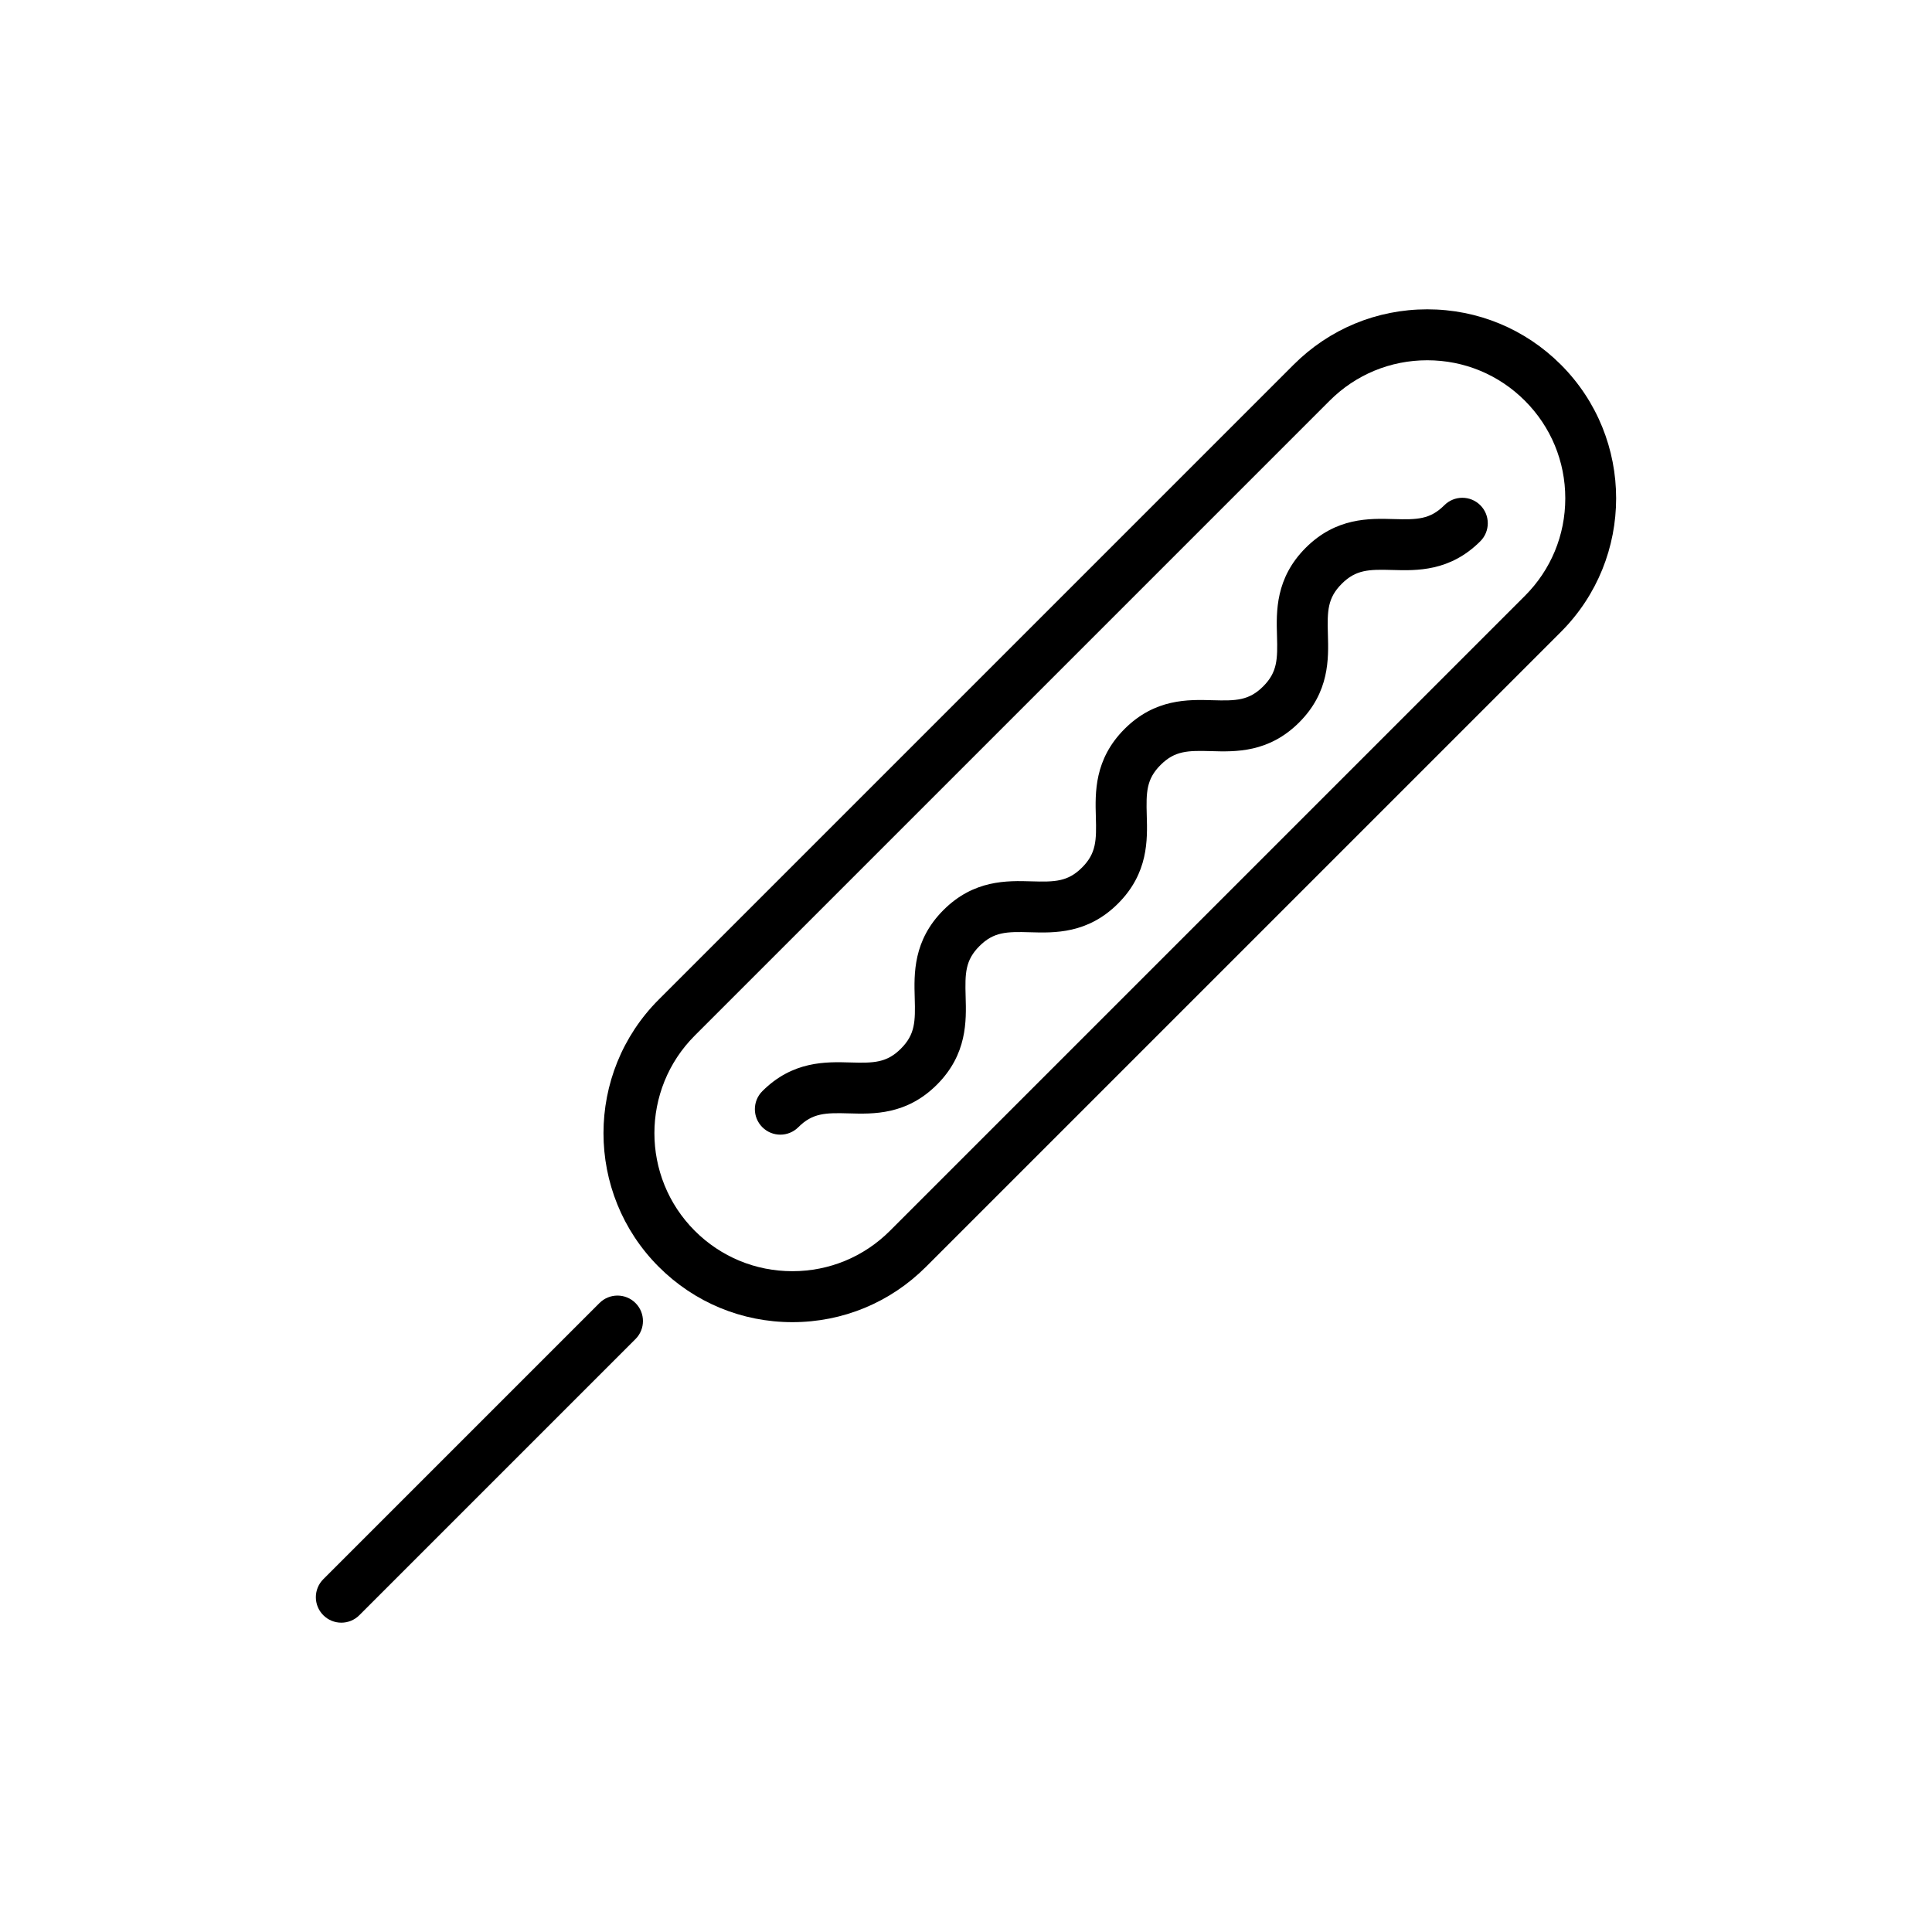 <?xml version="1.0" encoding="iso-8859-1"?>
<!-- Generator: Adobe Illustrator 17.1.0, SVG Export Plug-In . SVG Version: 6.00 Build 0)  -->
<!DOCTYPE svg PUBLIC "-//W3C//DTD SVG 1.1//EN" "http://www.w3.org/Graphics/SVG/1.1/DTD/svg11.dtd">
<svg version="1.1" id="Artwork" xmlns="http://www.w3.org/2000/svg" xmlns:xlink="http://www.w3.org/1999/xlink" x="0px" y="0px"
	 width="256px" height="256px" viewBox="0 0 256 256" style="enable-background:new 0 0 256 256;" xml:space="preserve">
<g>
	<path d="M45.228,215.013c-0.864,0-1.728-0.329-2.387-0.988c-1.318-1.318-1.318-3.455,0-4.773l36.593-36.593
		c1.318-1.317,3.455-1.317,4.773,0c1.318,1.319,1.318,3.456,0,4.773l-36.593,36.593C46.956,214.684,46.092,215.013,45.228,215.013z"
		/>
	<g>
		<path d="M206.824,48.321c-4.729-4.729-11.017-7.334-17.705-7.334c-6.688,0-12.975,2.605-17.705,7.334l-84.127,84.127
			c-9.762,9.762-9.762,25.647,0,35.411c4.73,4.729,11.018,7.334,17.706,7.334c6.688,0,12.976-2.605,17.705-7.334l84.126-84.125
			C216.588,73.97,216.587,58.084,206.824,48.321z M202.052,78.959l-84.126,84.125c-3.454,3.455-8.047,5.357-12.933,5.357
			c-4.885,0-9.479-1.902-12.933-5.356c-7.131-7.132-7.131-18.734,0-25.865l84.126-84.126c3.454-3.455,8.047-5.357,12.932-5.357
			c4.885,0,9.478,1.902,12.933,5.357c3.454,3.455,5.357,8.047,5.357,12.933C207.409,70.912,205.507,75.505,202.052,78.959z"/>
		<path d="M191.379,66.948c-1.883,1.884-3.591,1.922-6.697,1.832c-3.225-0.094-7.638-0.224-11.668,3.806
			c-4.03,4.03-3.901,8.445-3.806,11.668c0.091,3.106,0.051,4.815-1.832,6.698c-1.883,1.882-3.592,1.922-6.696,1.831
			c-3.225-0.094-7.638-0.225-11.668,3.805c-4.03,4.03-3.9,8.445-3.806,11.668c0.091,3.106,0.051,4.814-1.831,6.696
			c-1.882,1.883-3.59,1.924-6.696,1.831c-3.224-0.095-7.638-0.225-11.668,3.805c-4.03,4.03-3.9,8.444-3.805,11.668
			c0.092,3.106,0.052,4.814-1.831,6.696c-1.882,1.882-3.591,1.922-6.695,1.83c-3.223-0.094-7.638-0.226-11.667,3.805
			c-1.318,1.318-1.318,3.454,0,4.773c0.659,0.659,1.523,0.988,2.386,0.988c0.864,0,1.728-0.33,2.386-0.989
			c1.882-1.882,3.591-1.921,6.695-1.83c3.224,0.094,7.638,0.225,11.667-3.804c4.03-4.03,3.9-8.445,3.805-11.668
			c-0.091-3.105-0.051-4.813,1.831-6.696c1.882-1.883,3.59-1.924,6.697-1.832c3.222,0.095,7.637,0.225,11.667-3.805
			c4.03-4.03,3.9-8.445,3.805-11.668c-0.091-3.106-0.051-4.814,1.831-6.696c1.883-1.883,3.591-1.922,6.696-1.831
			c3.224,0.095,7.638,0.224,11.668-3.805c4.03-4.031,3.901-8.445,3.806-11.669c-0.091-3.107-0.051-4.815,1.832-6.698
			c1.883-1.883,3.591-1.921,6.697-1.832c3.223,0.094,7.638,0.224,11.668-3.806c1.318-1.318,1.318-3.455,0-4.773
			C194.834,65.63,192.697,65.63,191.379,66.948z"/>
	</g>
</g>
</svg>
